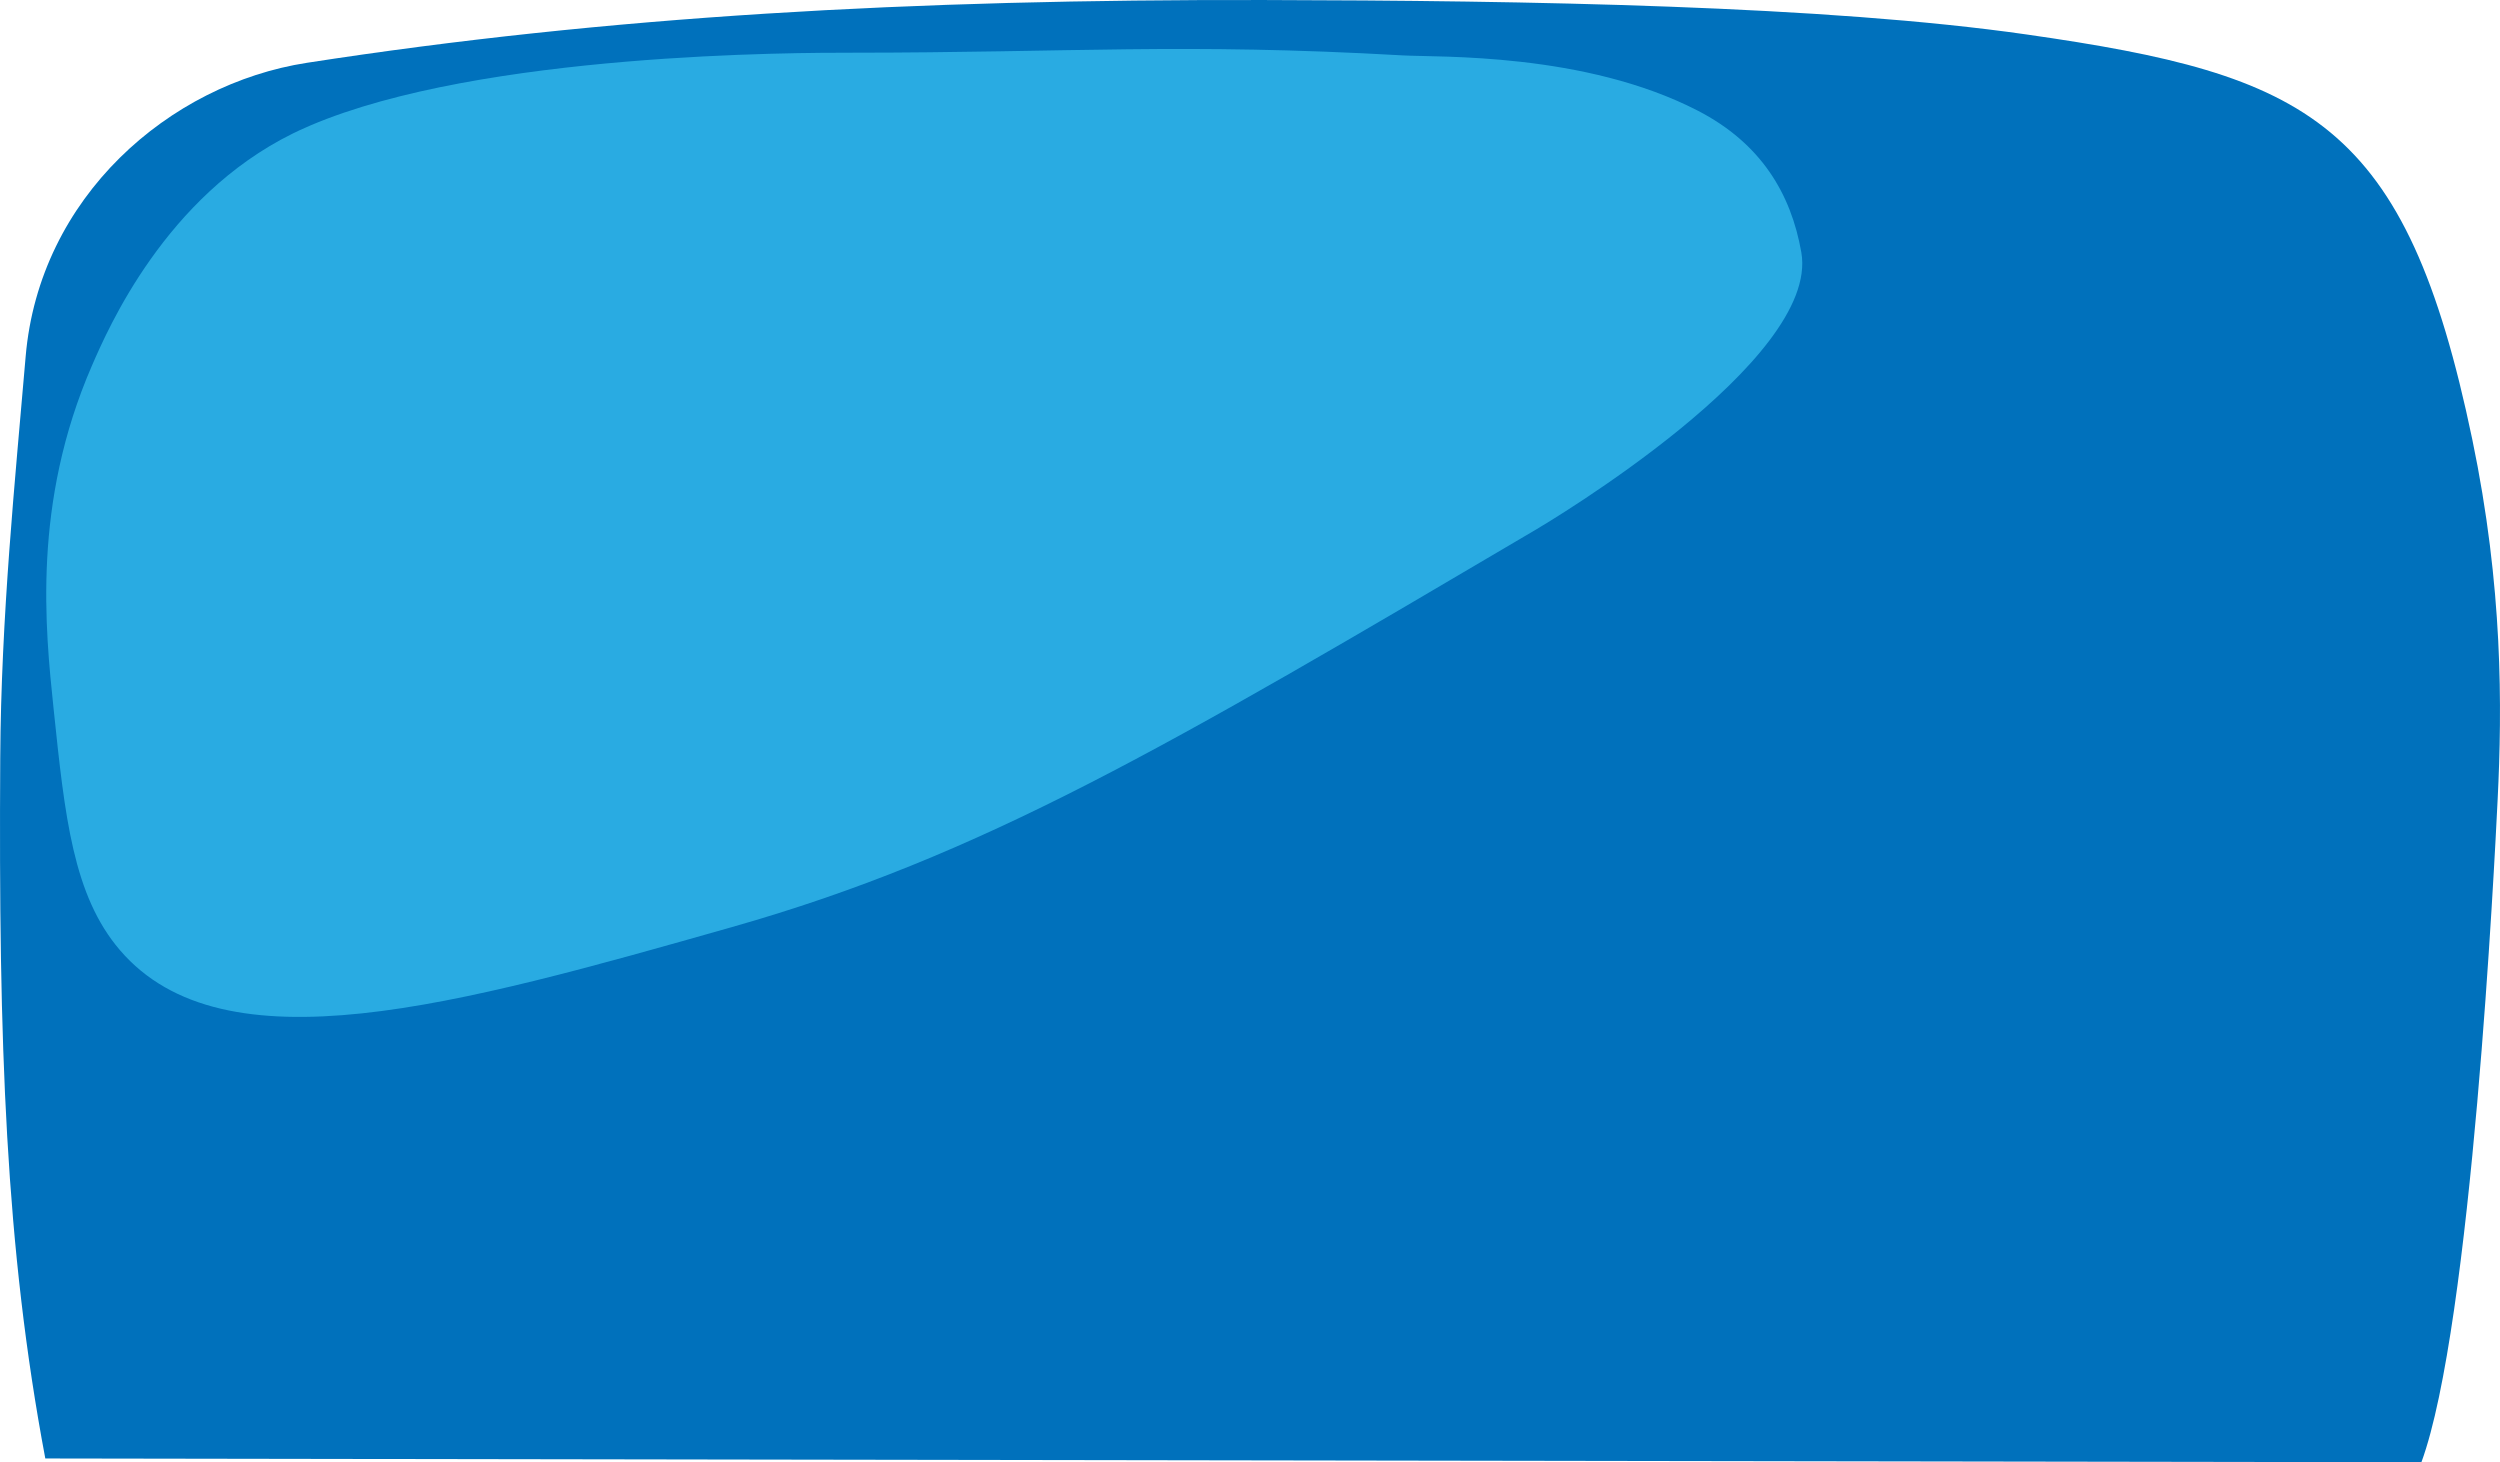 <?xml version="1.0" encoding="UTF-8"?>
<svg id="Layer_1" xmlns="http://www.w3.org/2000/svg" viewBox="0 0 1266.99 741.07">
  <defs>
    <style>
      .cls-1 {
        fill: #29abe2;
      }

      .cls-2 {
        fill: #0071bc;
      }
    </style>
  </defs>
  <path class="cls-2" d="M22.96,739.15C2.82,632.16-.75,529.6.12,384.07c.43-71.51,7.55-140.96,12.88-203.38C19.9,99.91,85.7,42.64,155.56,31.83,308.35,8.17,461.61-.35,640.54.01c134.21.27,284.99,2.89,386.53,17.46,143.16,20.53,192.2,43.55,225.85,205.12,15.62,75.01,15.17,136.01,12.88,182.43-1.55,31.38-13.15,266.53-38.65,336.05"/>
  <path class="cls-1" d="M777.68,268.83c-186.64,110.02-279.95,165.03-406.97,201.08-139.35,39.56-257.32,73.05-309.92,11.63-23.75-27.74-27.91-67.52-33.64-122.43-4.23-40.48-10.86-104,19.41-173.73,8.21-18.91,37.25-85.82,101.71-117.66,1.64-.81,4.64-2.26,8.93-4.09C244.27,26.5,405.85,26.72,431.53,26.71c112.37-.03,166.59-5.04,279.51,1.37,17.89,1.02,92.02-1.64,149.46,28.04,31.85,16.46,47.2,41.92,52.41,71.82,9.56,54.91-128.81,137.11-135.23,140.9Z"/>
</svg>